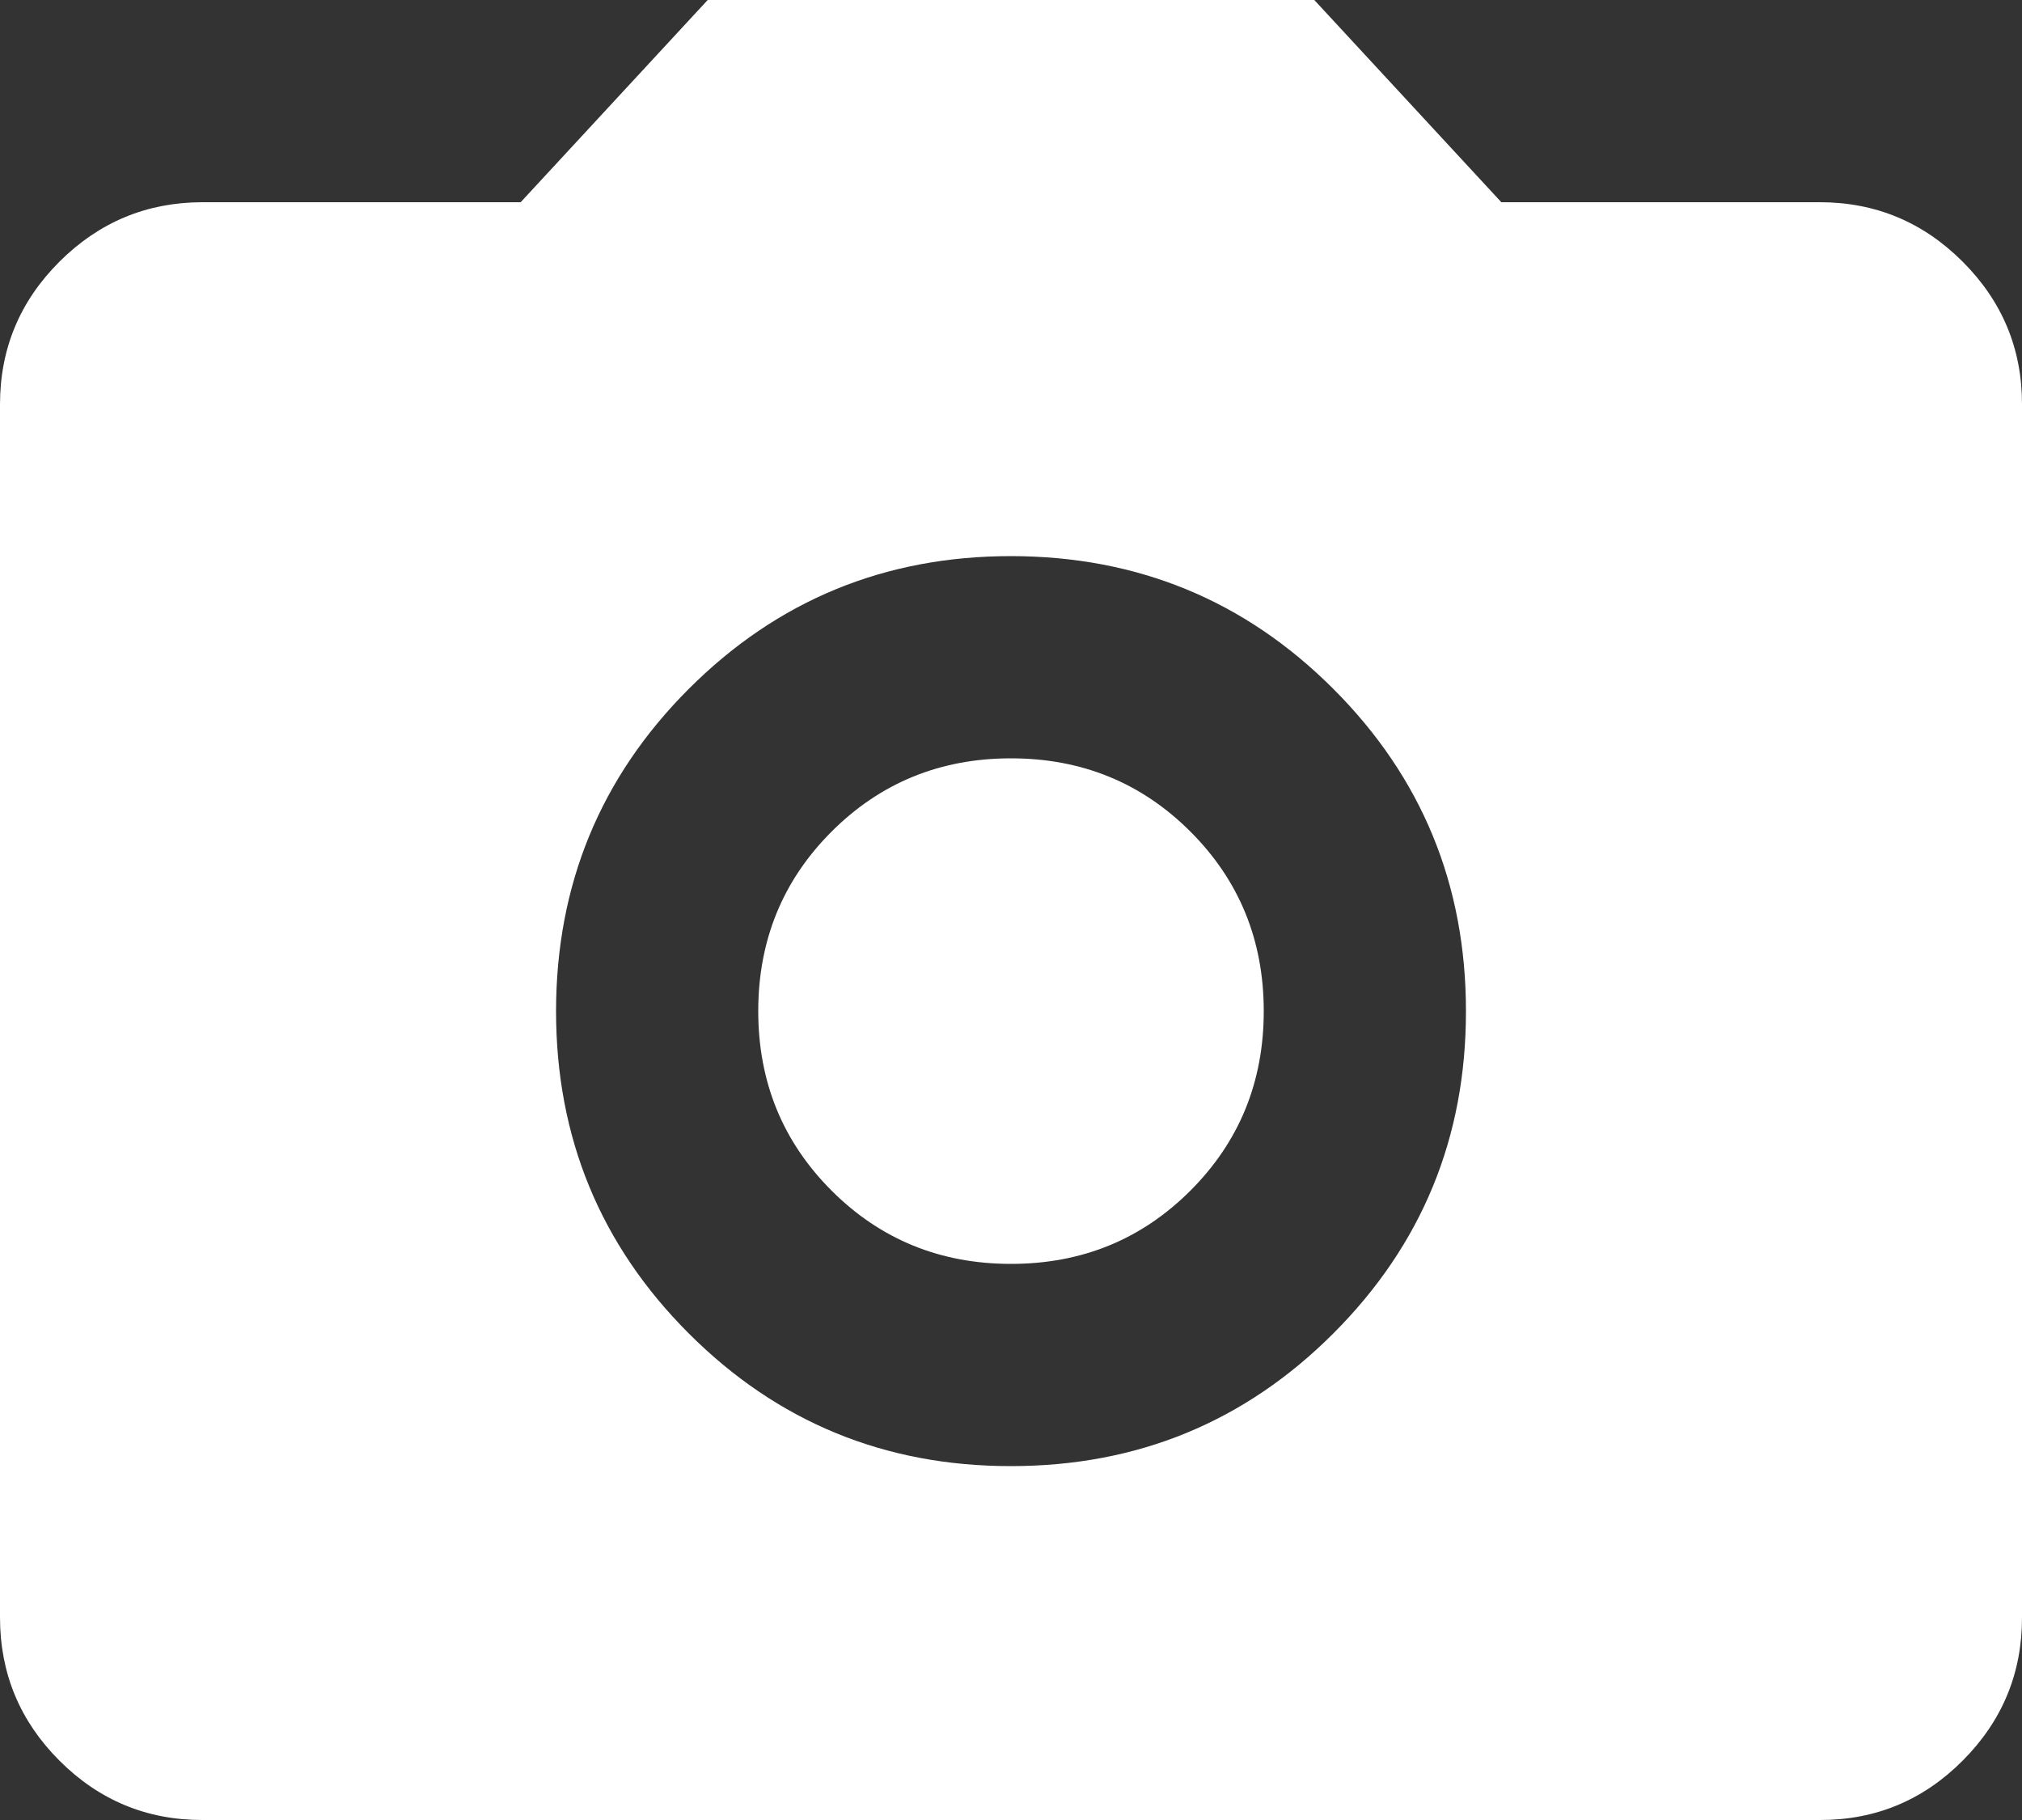 <svg width="20" height="18" viewBox="0 0 20 18" fill="none" xmlns="http://www.w3.org/2000/svg">
<rect x="0" y="0" width="20" height="18" fill="#333333" stroke="none"/>
<path d="M10 14.5C11.25 14.5 12.313 14.063 13.188 13.188C14.063 12.313 14.501 11.251 14.5 10C14.5 8.75 14.063 7.688 13.188 6.813C12.313 5.938 11.251 5.501 10 5.5C8.75 5.5 7.688 5.938 6.813 6.813C5.938 7.688 5.501 8.751 5.5 10C5.5 11.25 5.938 12.313 6.813 13.188C7.688 14.063 8.751 14.501 10 14.5ZM10 12.5C9.3 12.5 8.708 12.258 8.225 11.775C7.742 11.292 7.5 10.7 7.5 10C7.5 9.3 7.742 8.708 8.225 8.225C8.708 7.742 9.3 7.5 10 7.5C10.7 7.5 11.292 7.742 11.775 8.225C12.258 8.708 12.5 9.3 12.5 10C12.5 10.7 12.258 11.292 11.775 11.775C11.292 12.258 10.7 12.5 10 12.5ZM2 18C1.45 18 0.979 17.804 0.588 17.413C0.197 17.022 0.001 16.551 0 16V4C0 3.45 0.196 2.979 0.588 2.588C0.98 2.197 1.451 2.001 2 2H5.15L7 0H13L14.85 2H18C18.55 2 19.021 2.196 19.413 2.588C19.805 2.98 20.001 3.451 20 4V16C20 16.55 19.804 17.021 19.413 17.413C19.022 17.805 18.551 18.001 18 18H2Z" fill="white"/>
</svg>

